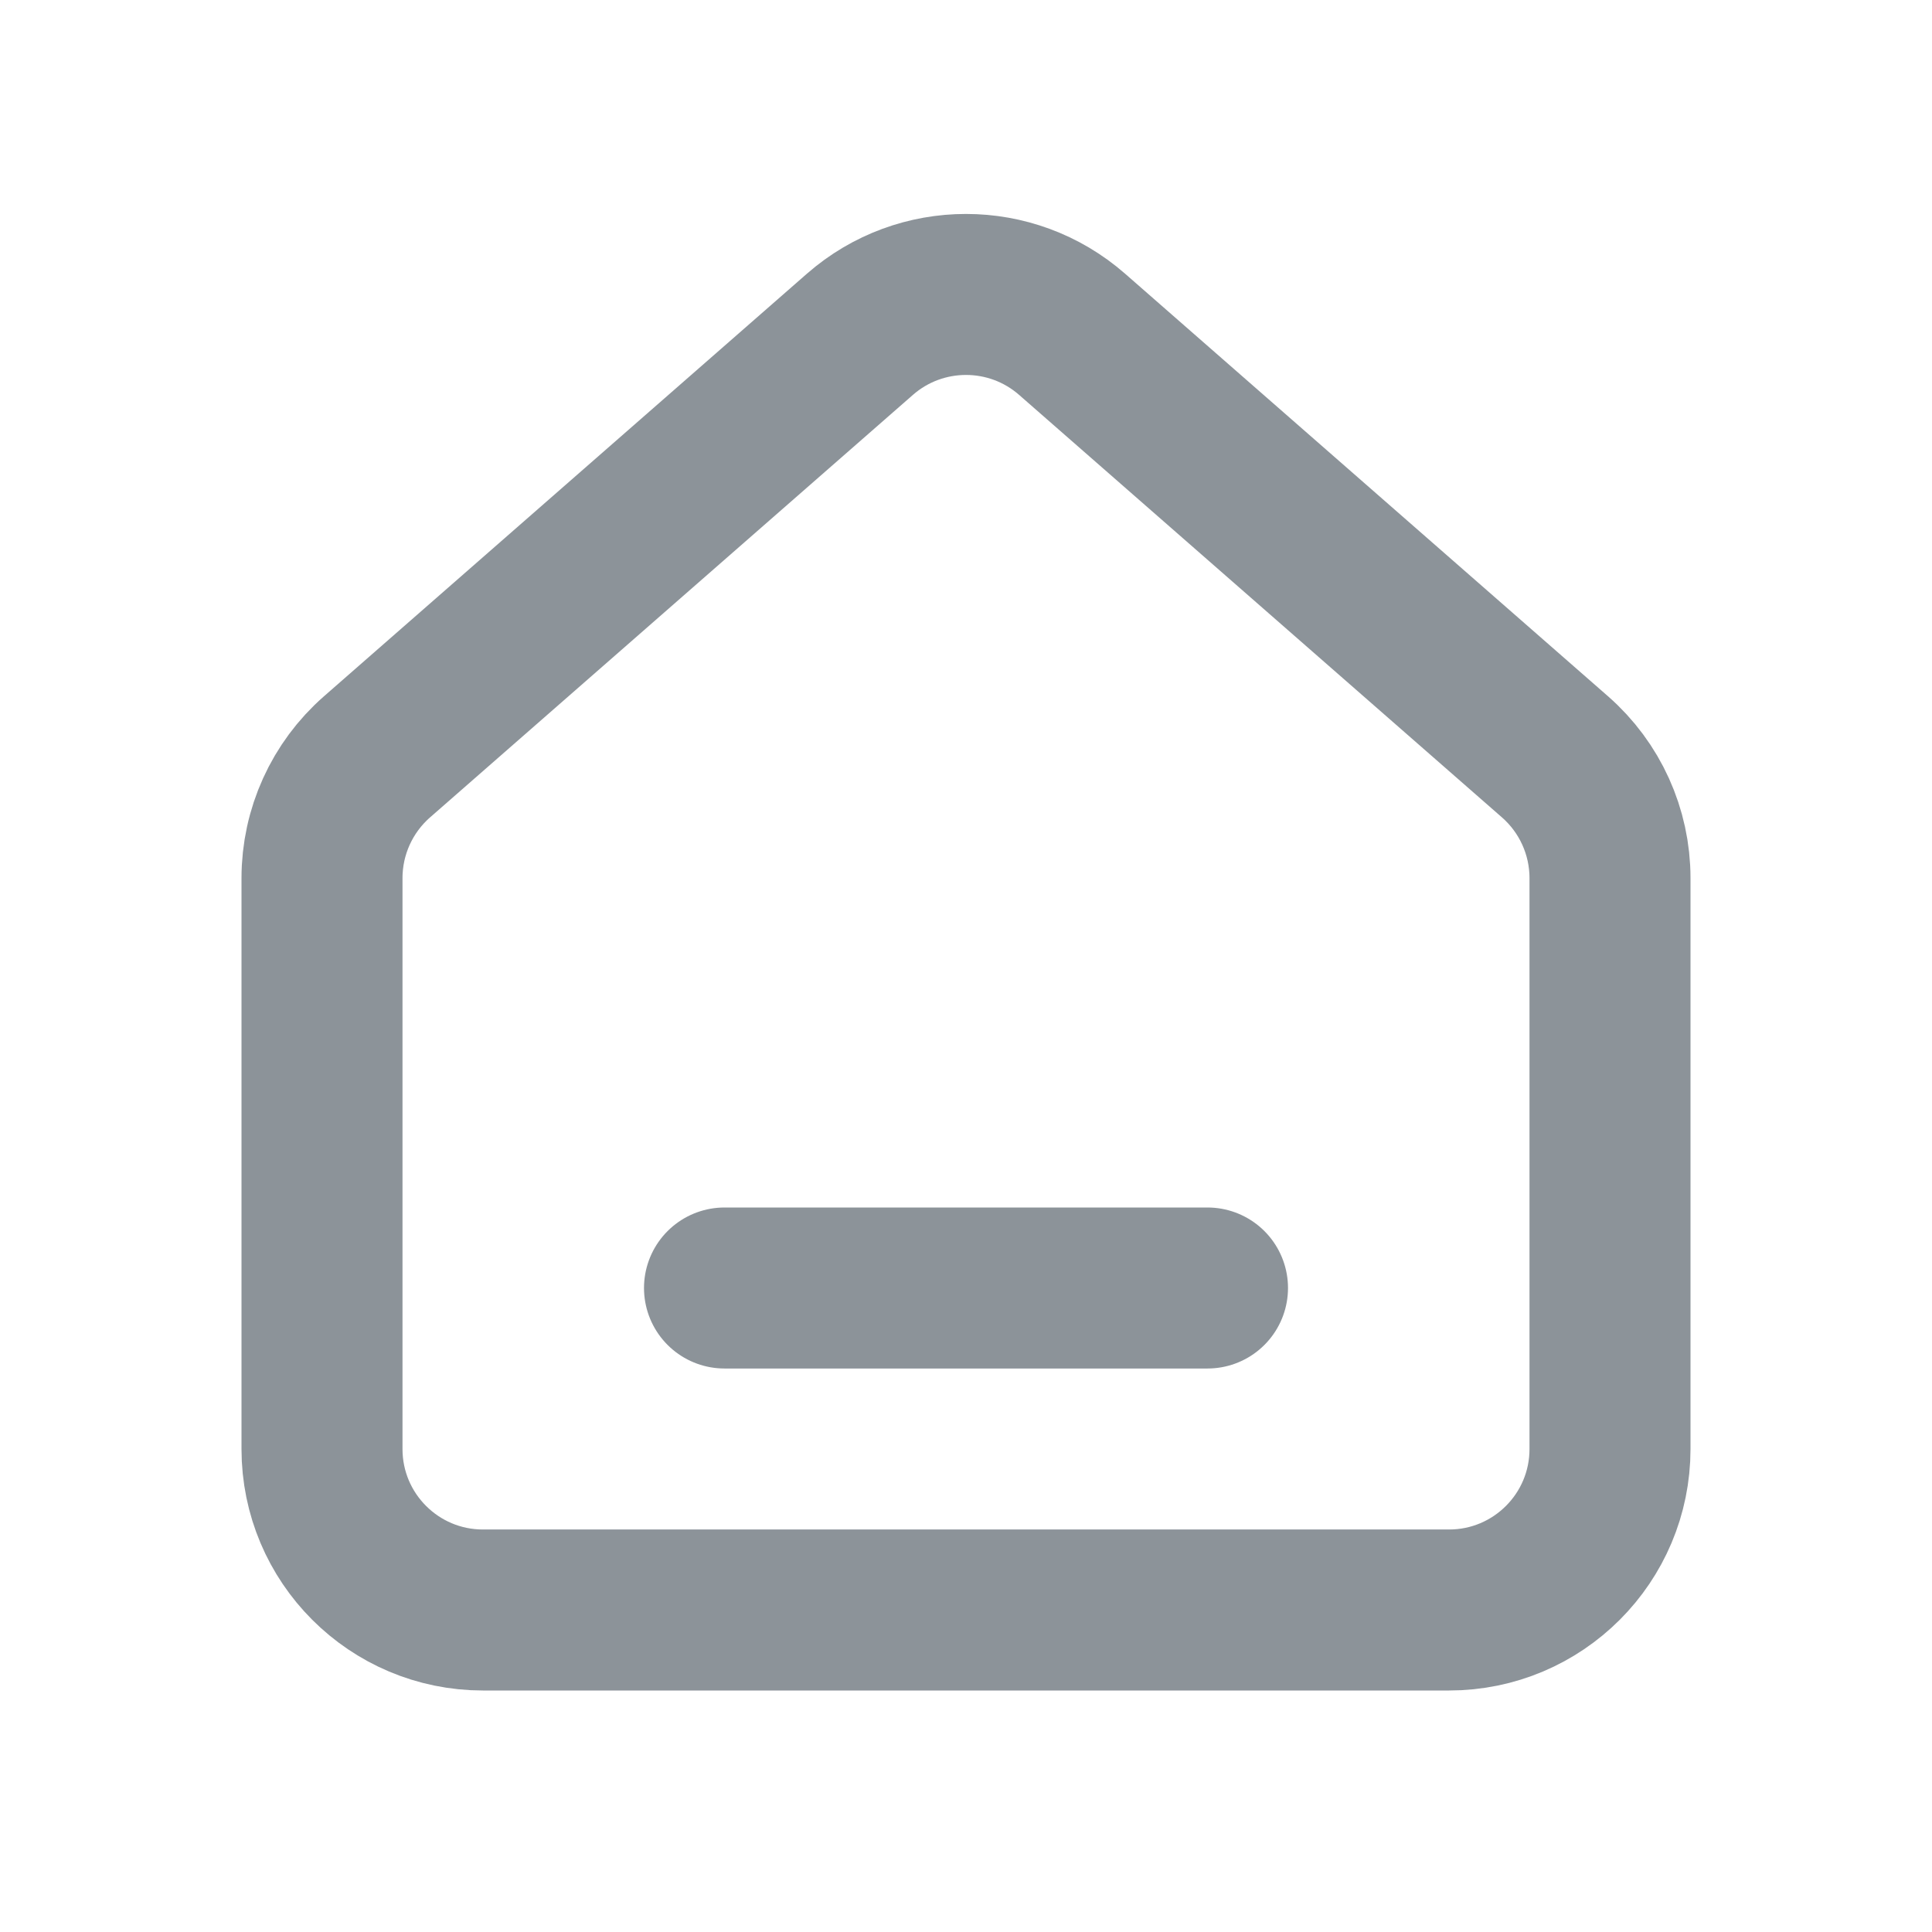 <svg width="24" height="24" viewBox="0 0 24 24" fill="none" xmlns="http://www.w3.org/2000/svg">
<g clip-path="url(#clip0_46_2678)">
<path d="M10.683 4.152L4.683 9.402C4.249 9.782 4 10.331 4 10.908V18C4 19.105 4.895 20 6 20H18C19.105 20 20 19.105 20 18V10.908C20 10.331 19.751 9.782 19.317 9.402L13.317 4.152C12.563 3.493 11.437 3.493 10.683 4.152Z" stroke="#8C9399" stroke-width="2" stroke-linejoin="round"/>
<path d="M9 16H15" stroke="#8C9399" stroke-width="2" stroke-linecap="round" stroke-linejoin="round"/>
</g>
<defs>
<clipPath id="clip0_46_2678">
<rect width="24" height="24" fill="white"/>
</clipPath>
</defs>
</svg>

